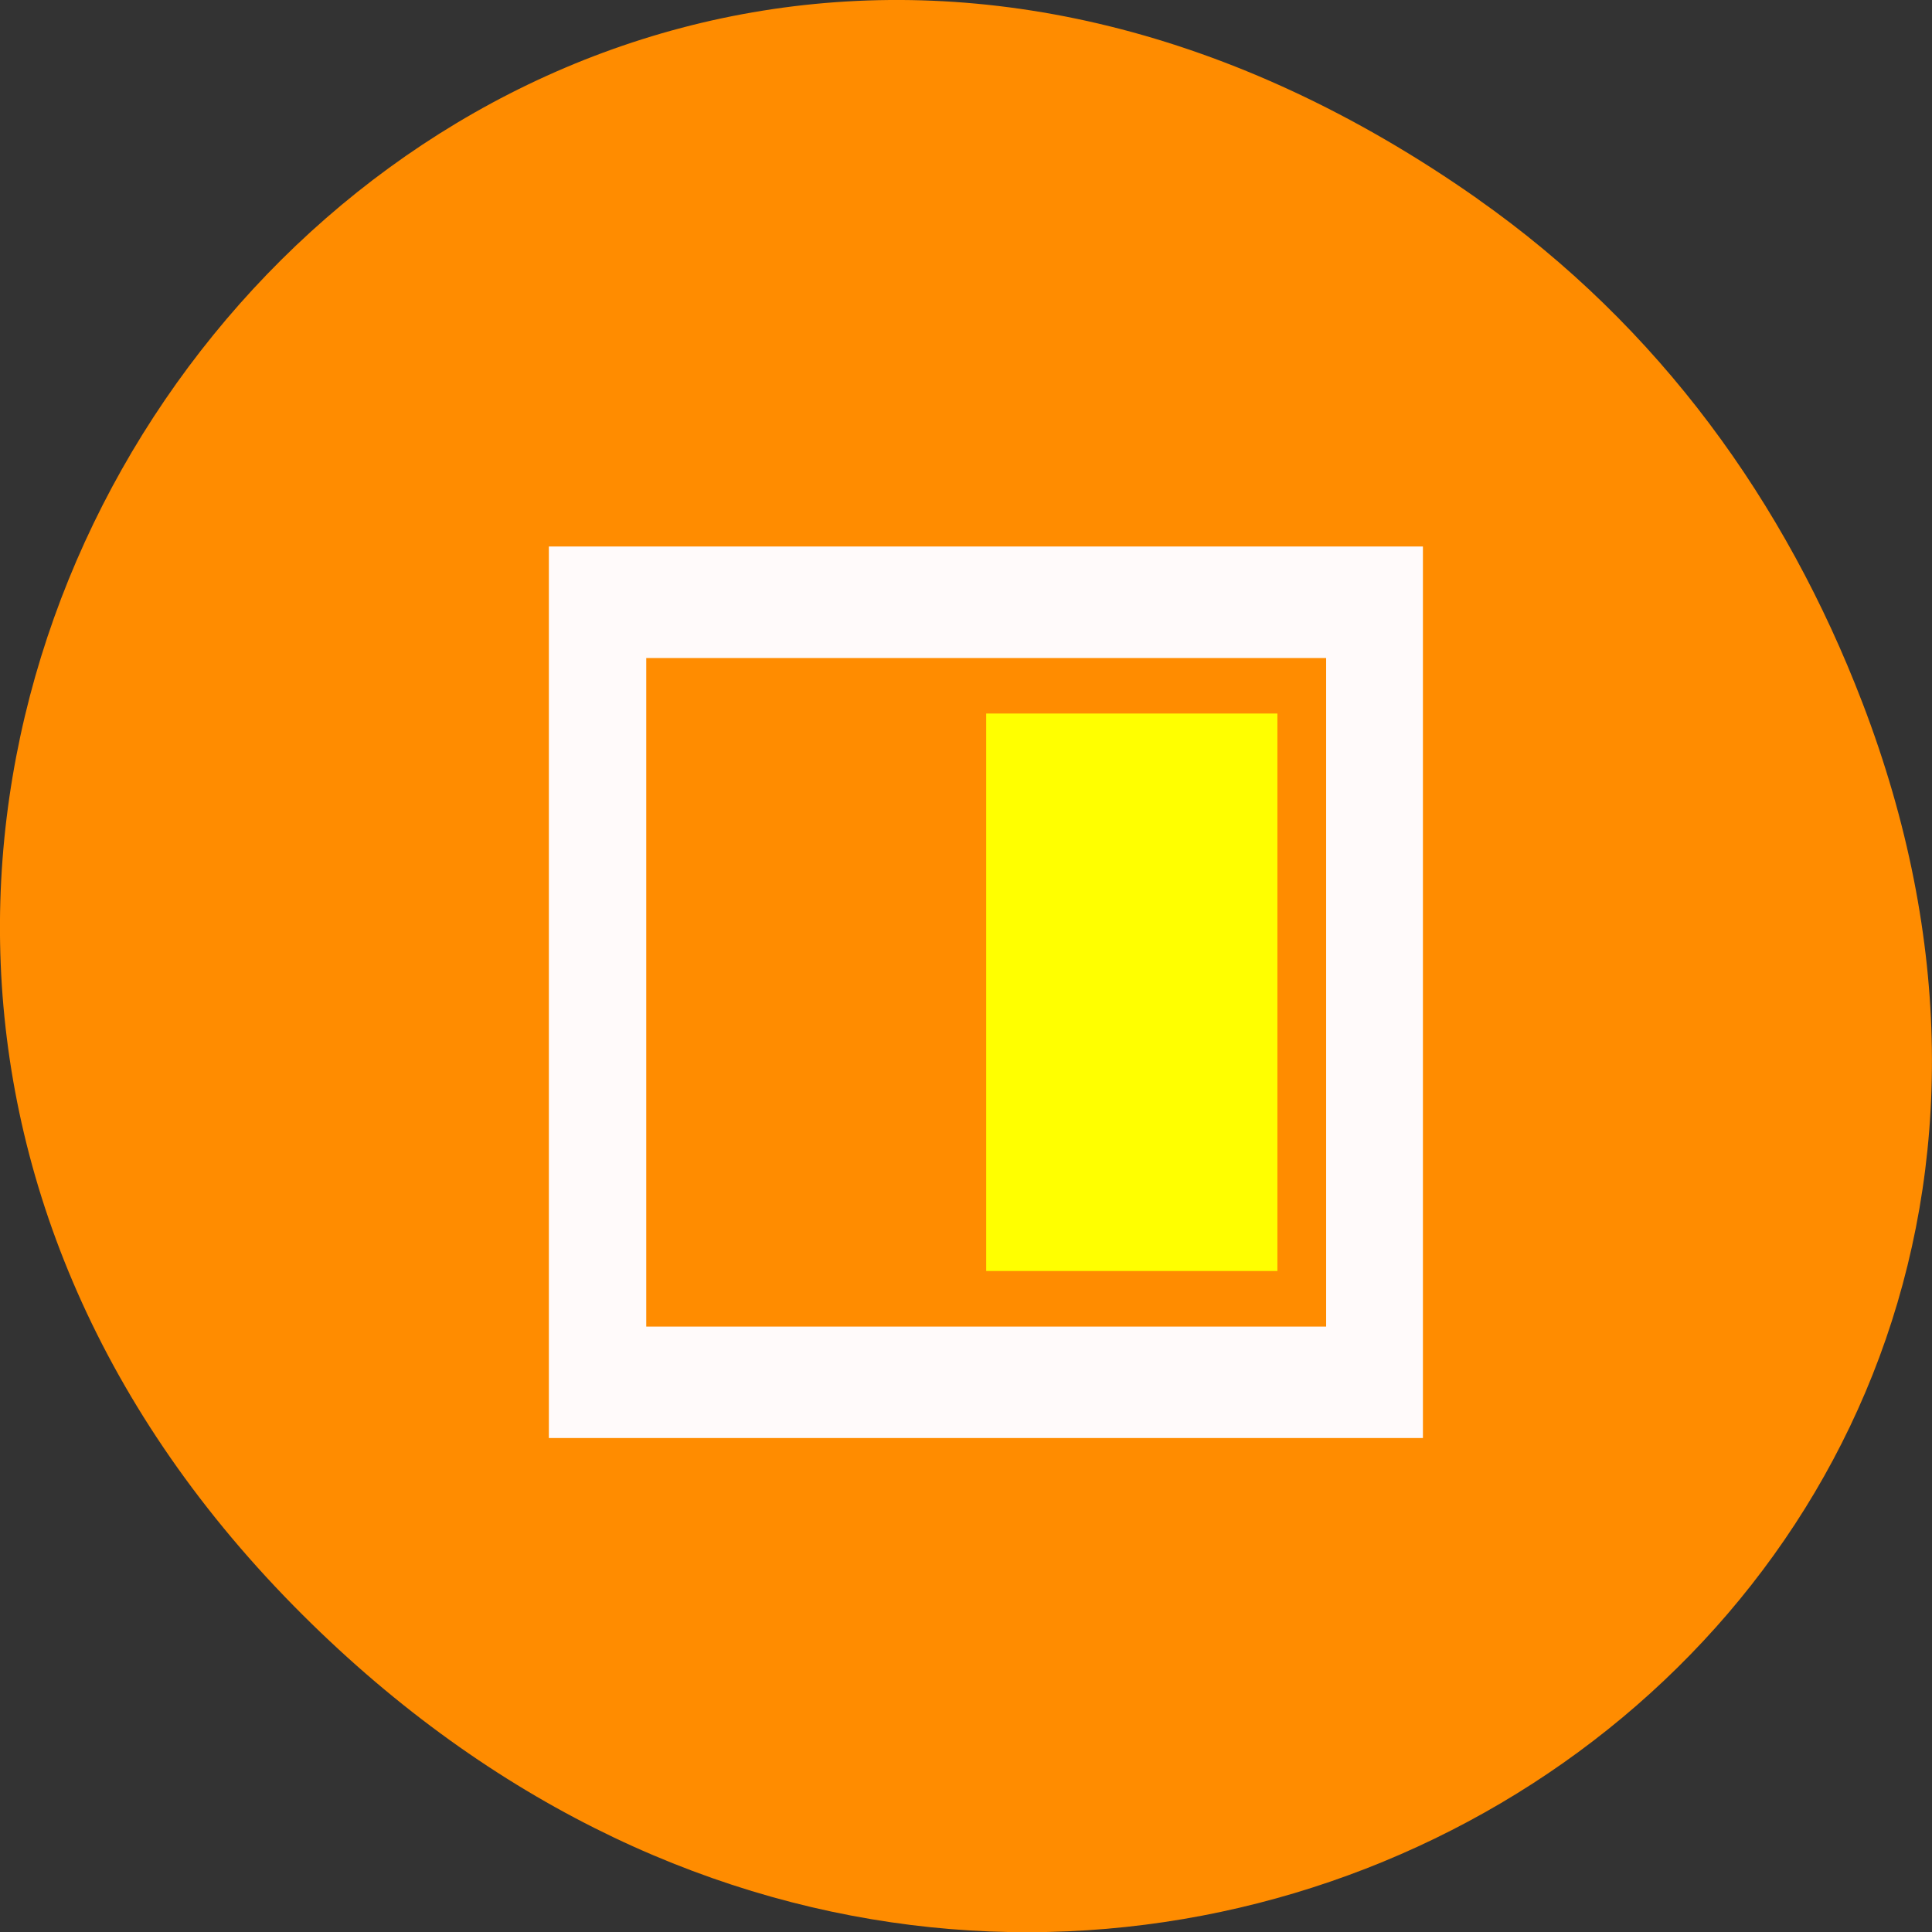 <svg xmlns="http://www.w3.org/2000/svg" viewBox="0 0 22 22"><rect x="0" y="0" width="22" height="22" fill="#333333" stroke="none"/><path d="m 16.828 2.266 c -11.25 -7.91 -22.652 6.699 -13.484 16.02 c 8.641 8.781 22.059 0.641 17.863 -10.285 c -0.875 -2.281 -2.312 -4.281 -4.379 -5.734" style="fill:#ff8c00"/><path d="m 6.25 6.223 v 10.152 h 9.953 v -10.152 m -8.844 1.27 h 7.742 v 7.613 h -7.742" style="fill:#fffafa"/><path d="m 11.23 8.125 h 3.316 v 6.348 h -3.316" style="fill:#ff0"/></svg>